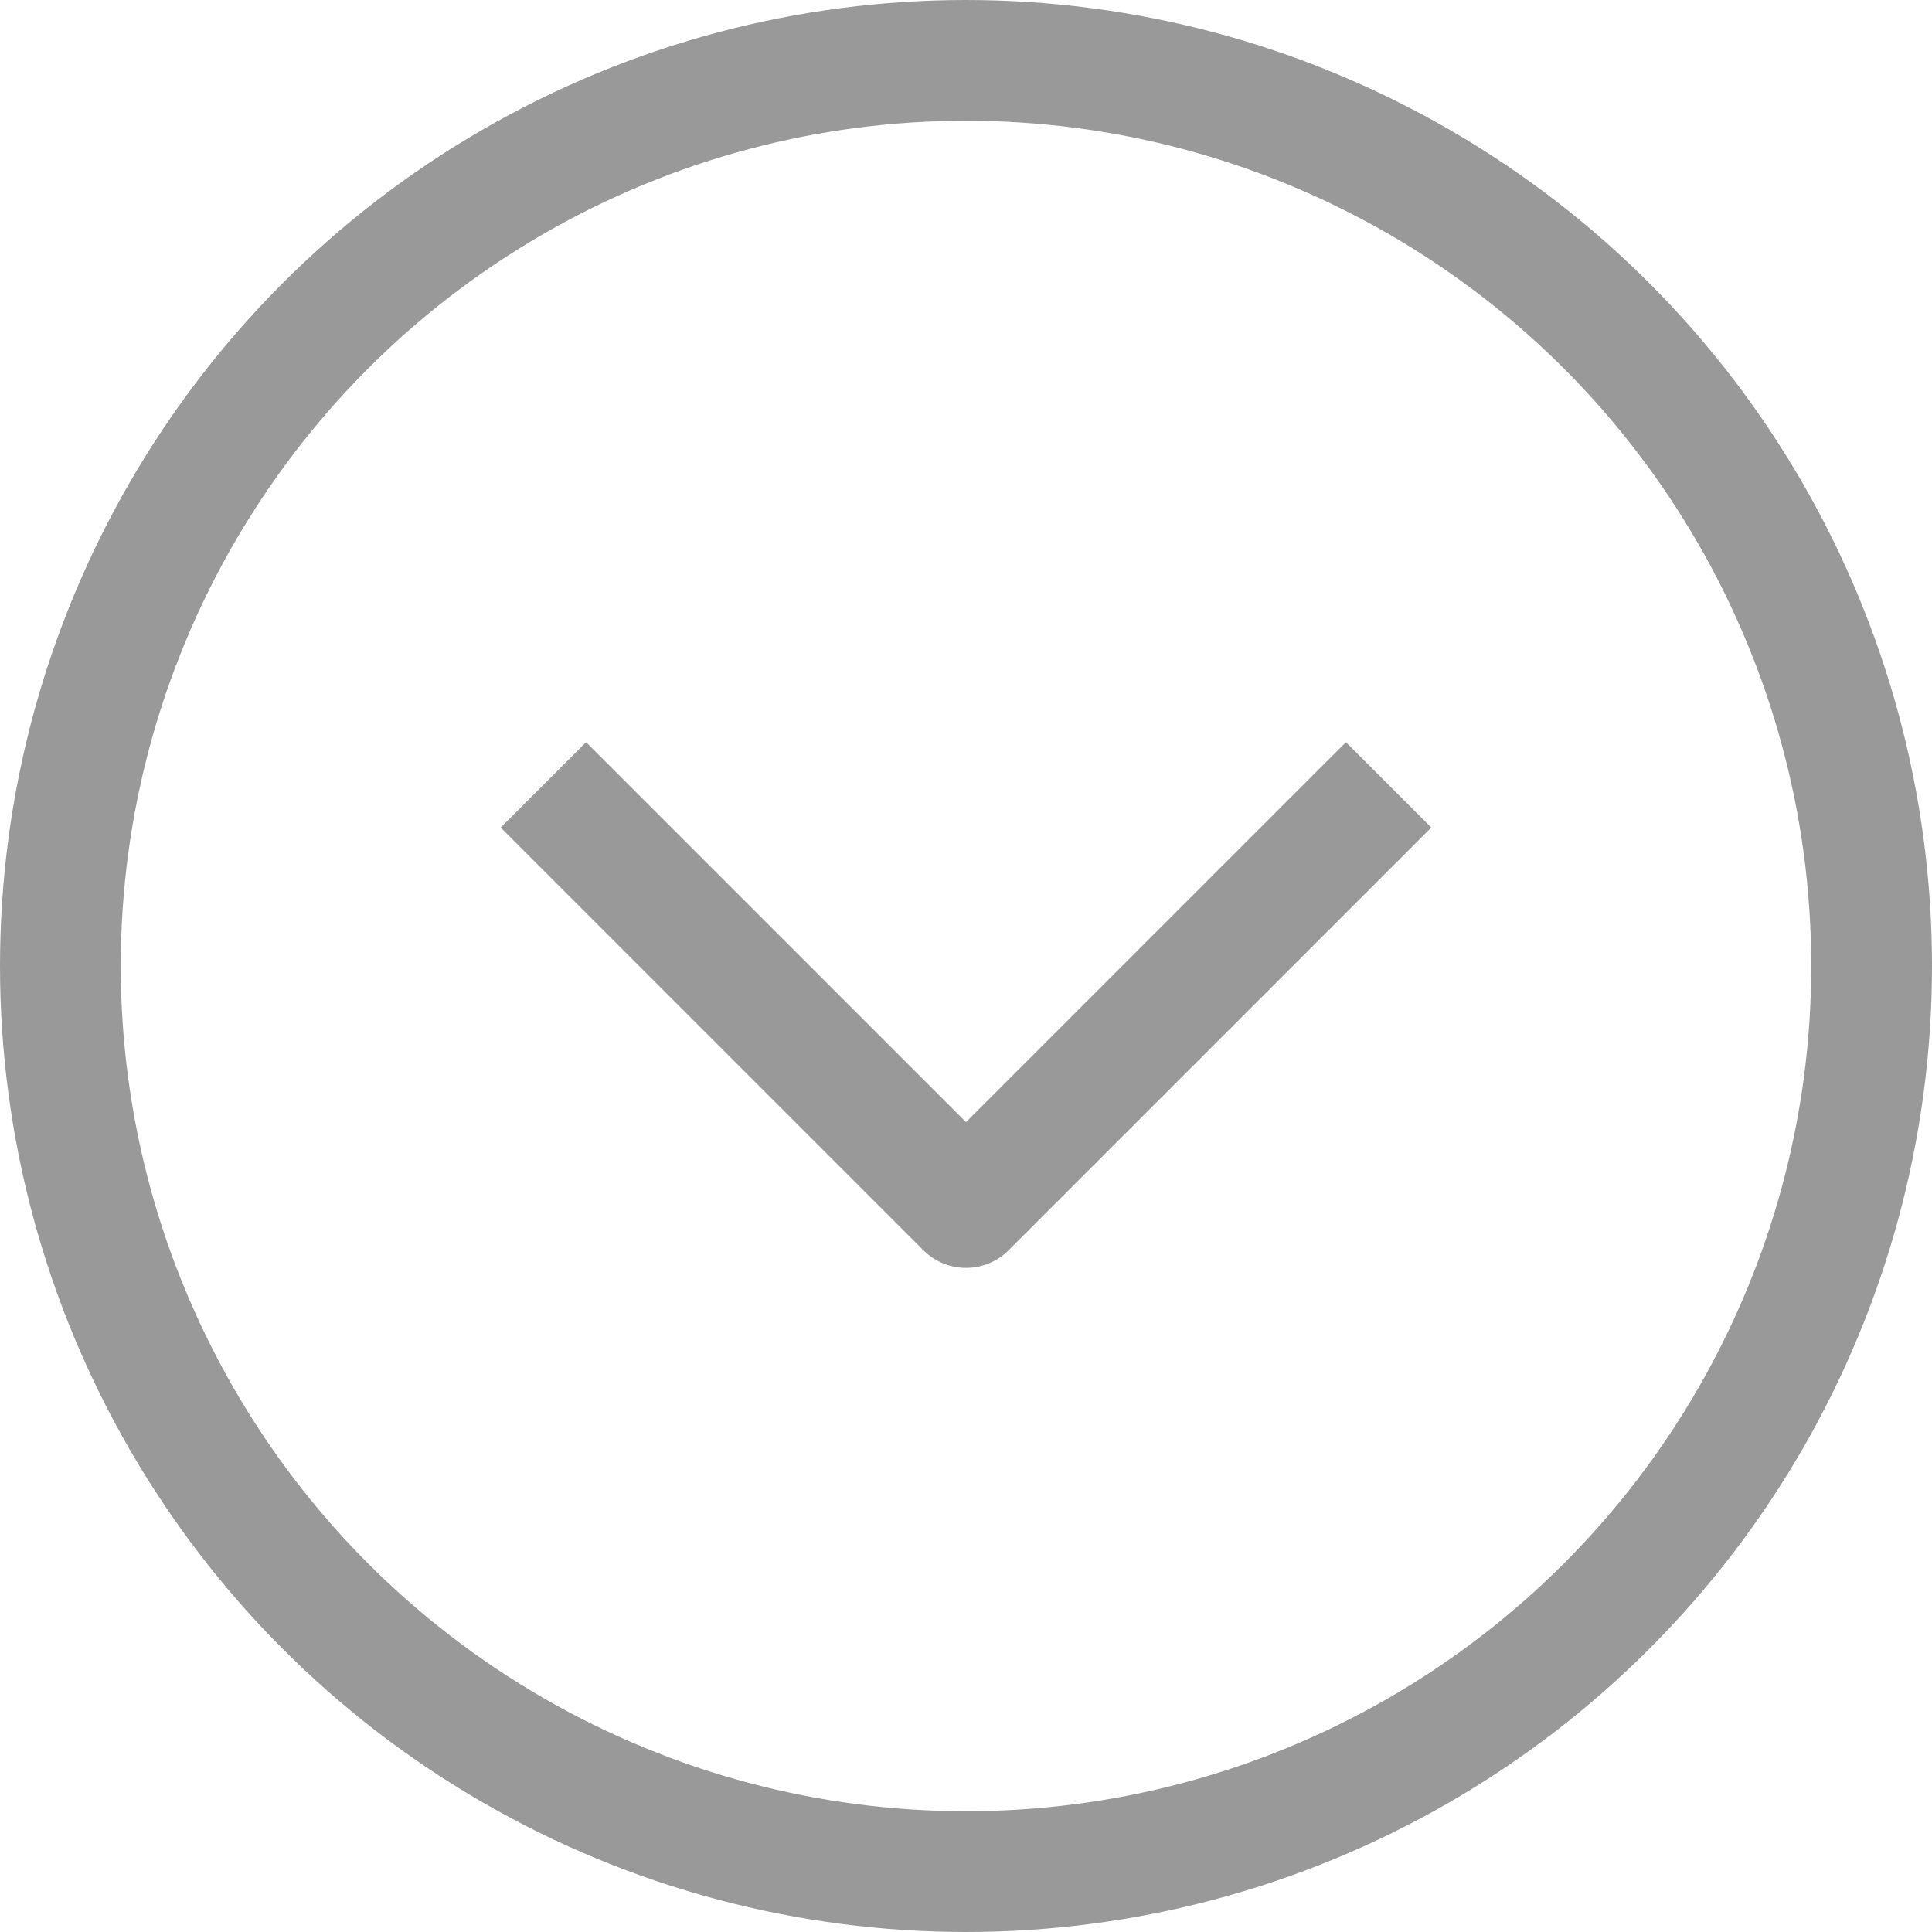 <?xml version="1.0" ?><svg viewBox="0 0 32 32" xmlns="http://www.w3.org/2000/svg"><defs><style>.cls-1{fill:none;stroke:#000;stroke-linejoin:round;stroke-width:2px;}</style></defs><title/><g data-name="3-Arrow down" id="_3-Arrow_down"><circle class="cls-1" cx="16" cy="16" r="15" opacity="0.4"/><polyline class="cls-1" points="23 13 16 20 9 13" opacity="0.4"/></g></svg>